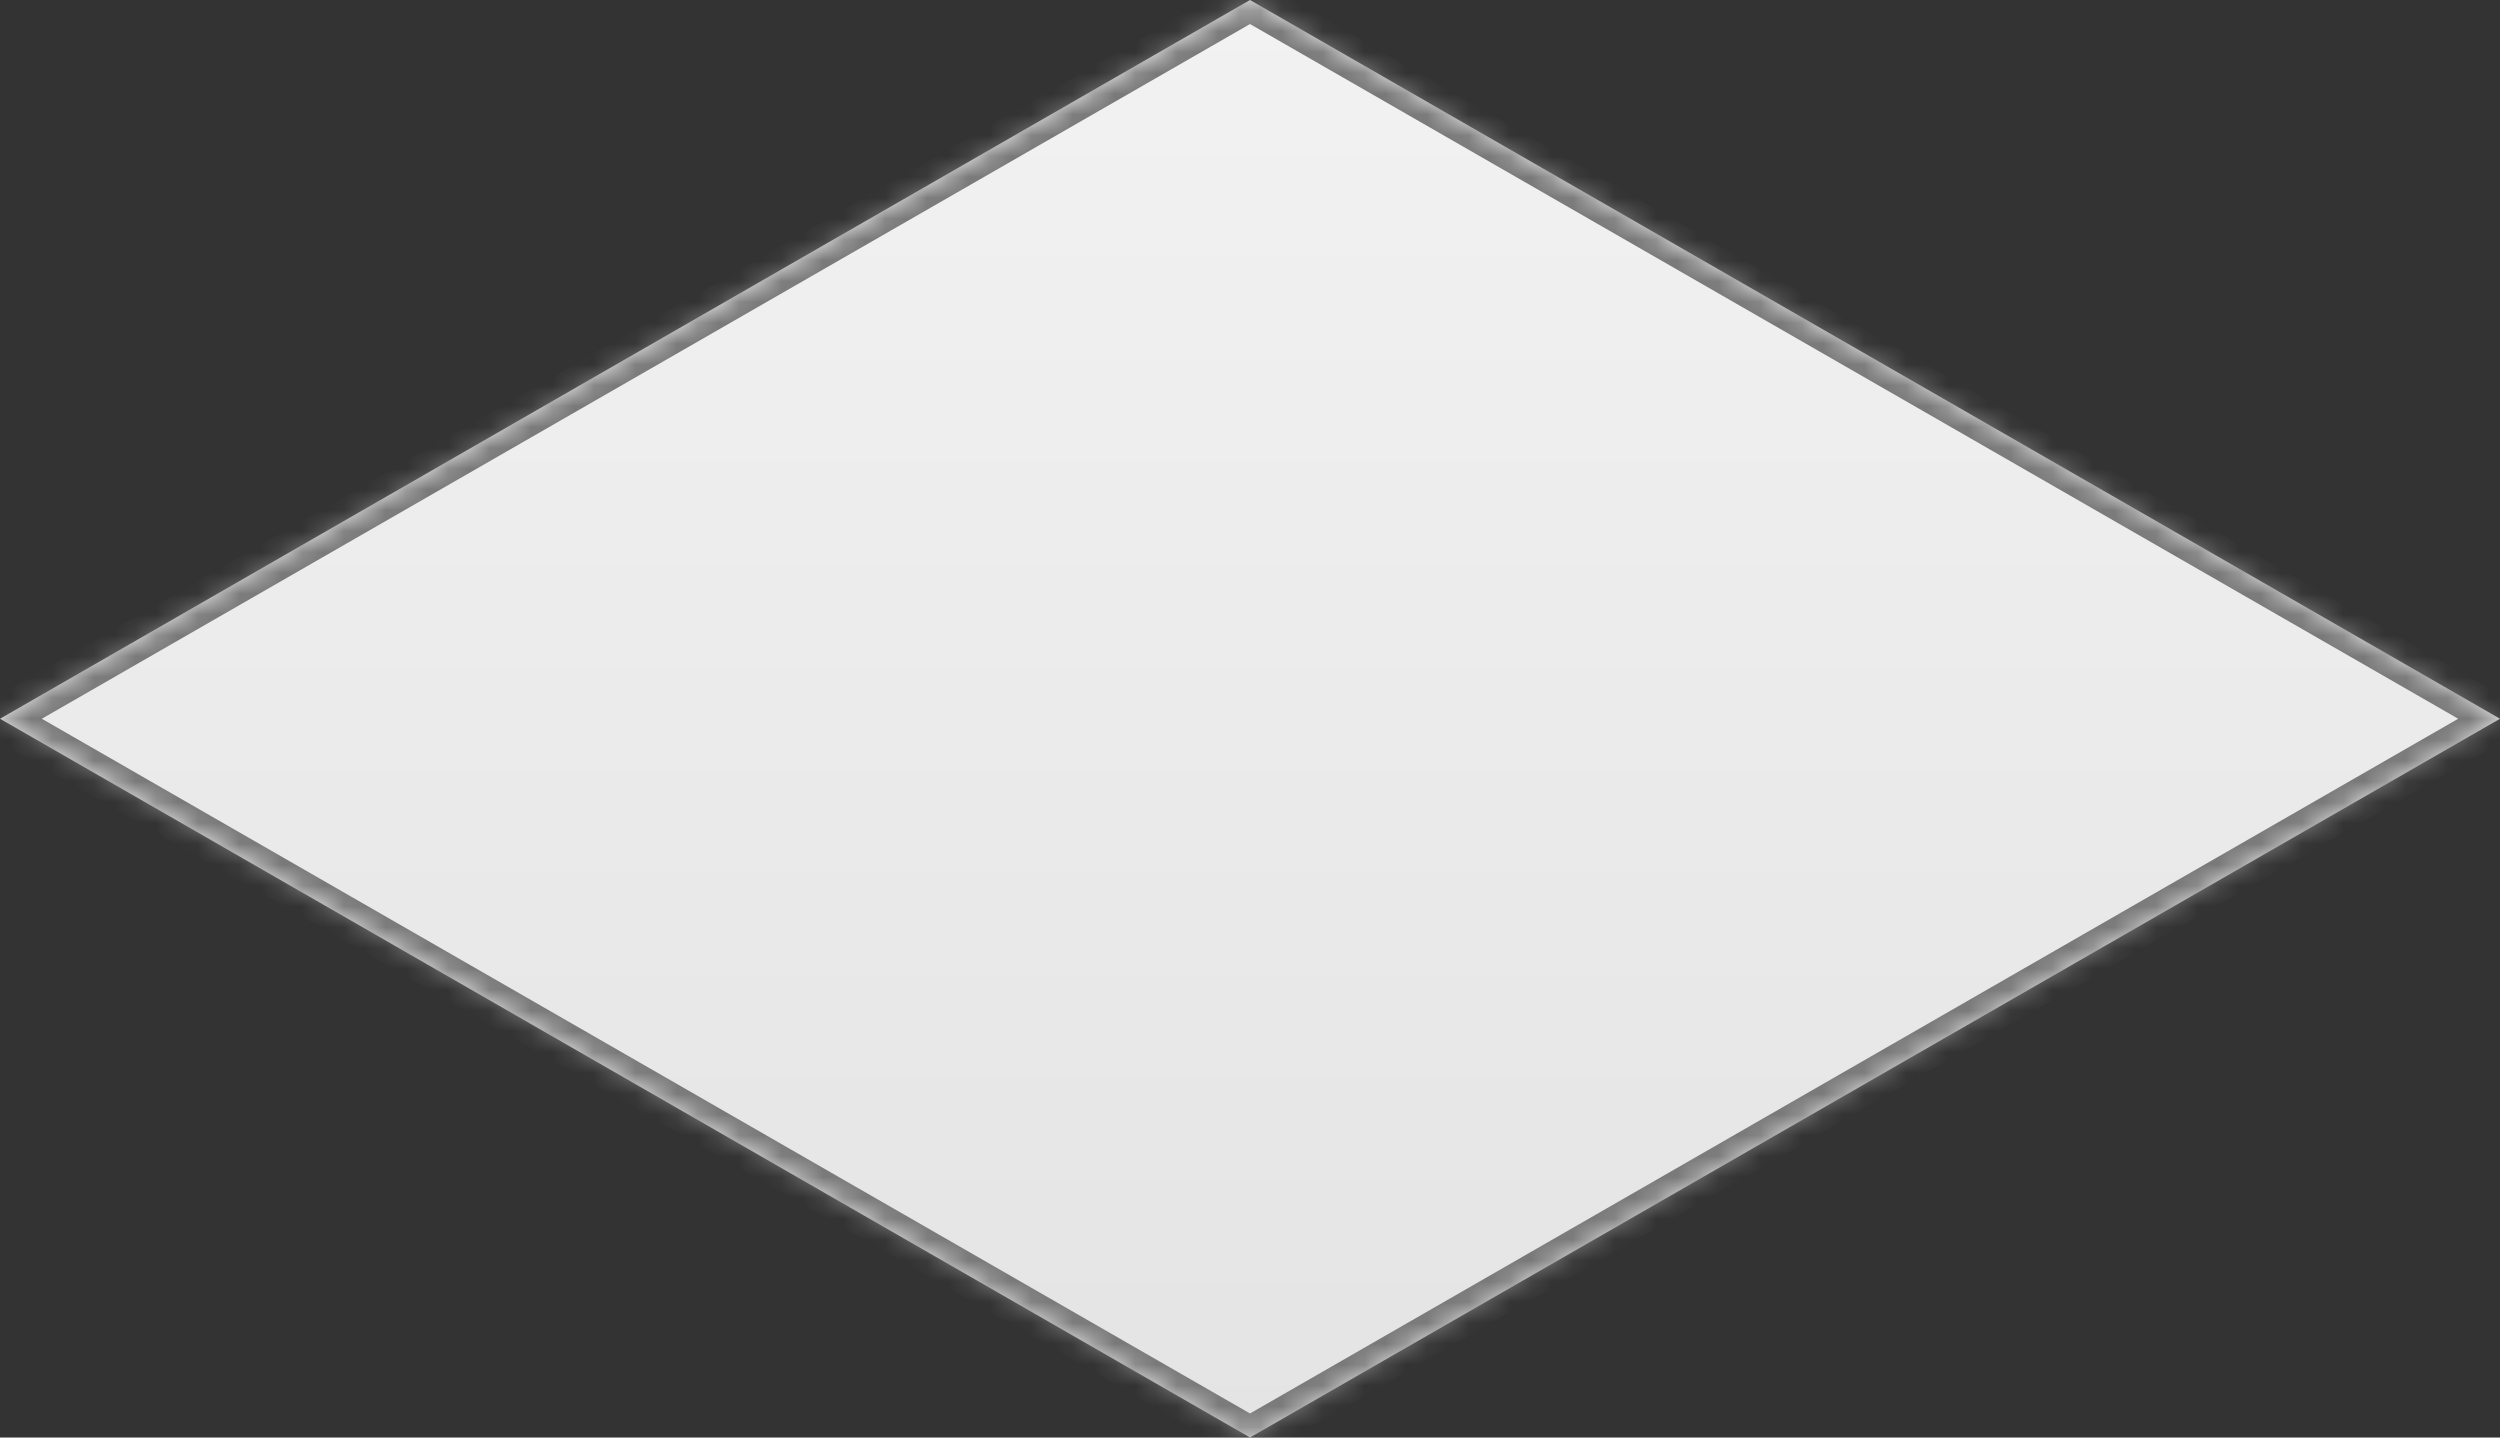 ﻿<?xml version="1.0" encoding="utf-8"?>
<svg version="1.1" xmlns:xlink="http://www.w3.org/1999/xlink" width="120px" height="69px" xmlns="http://www.w3.org/2000/svg">
  <rect width="100%" height="100%" fill="#333333" stroke="none"/>
  <defs>
    <linearGradient gradientUnits="userSpaceOnUse" x1="60" y1="0" x2="60" y2="69" id="LinearGradient14">
      <stop id="Stop15" stop-color="#ffffff" offset="0" />
      <stop id="Stop16" stop-color="#f2f2f2" offset="0" />
      <stop id="Stop17" stop-color="#e4e4e4" offset="1" />
      <stop id="Stop18" stop-color="#ffffff" offset="1" />
    </linearGradient>
    <pattern id="BGPattern" patternUnits="userSpaceOnUse" alignment="0 0" imageRepeat="None" />
    <mask fill="white" id="Clip19">
      <path d="M 60 69  L 0 34.5  L 60 0  L 120 34.5  L 60 69  Z " fill-rule="evenodd" />
    </mask>
  </defs>
  <g transform="matrix(1 0 0 1 -450 -299 )">
    <path d="M 60 69  L 0 34.5  L 60 0  L 120 34.5  L 60 69  Z " fill-rule="nonzero" fill="url(#LinearGradient14)" stroke="none" transform="matrix(1 0 0 1 450 299 )" class="fill" />
    <path d="M 60 69  L 0 34.5  L 60 0  L 120 34.5  L 60 69  Z " stroke-width="2" stroke-dasharray="0" stroke="rgba(121, 121, 121, 1)" fill="none" transform="matrix(1 0 0 1 450 299 )" class="stroke" mask="url(#Clip19)" />
  </g>
</svg>